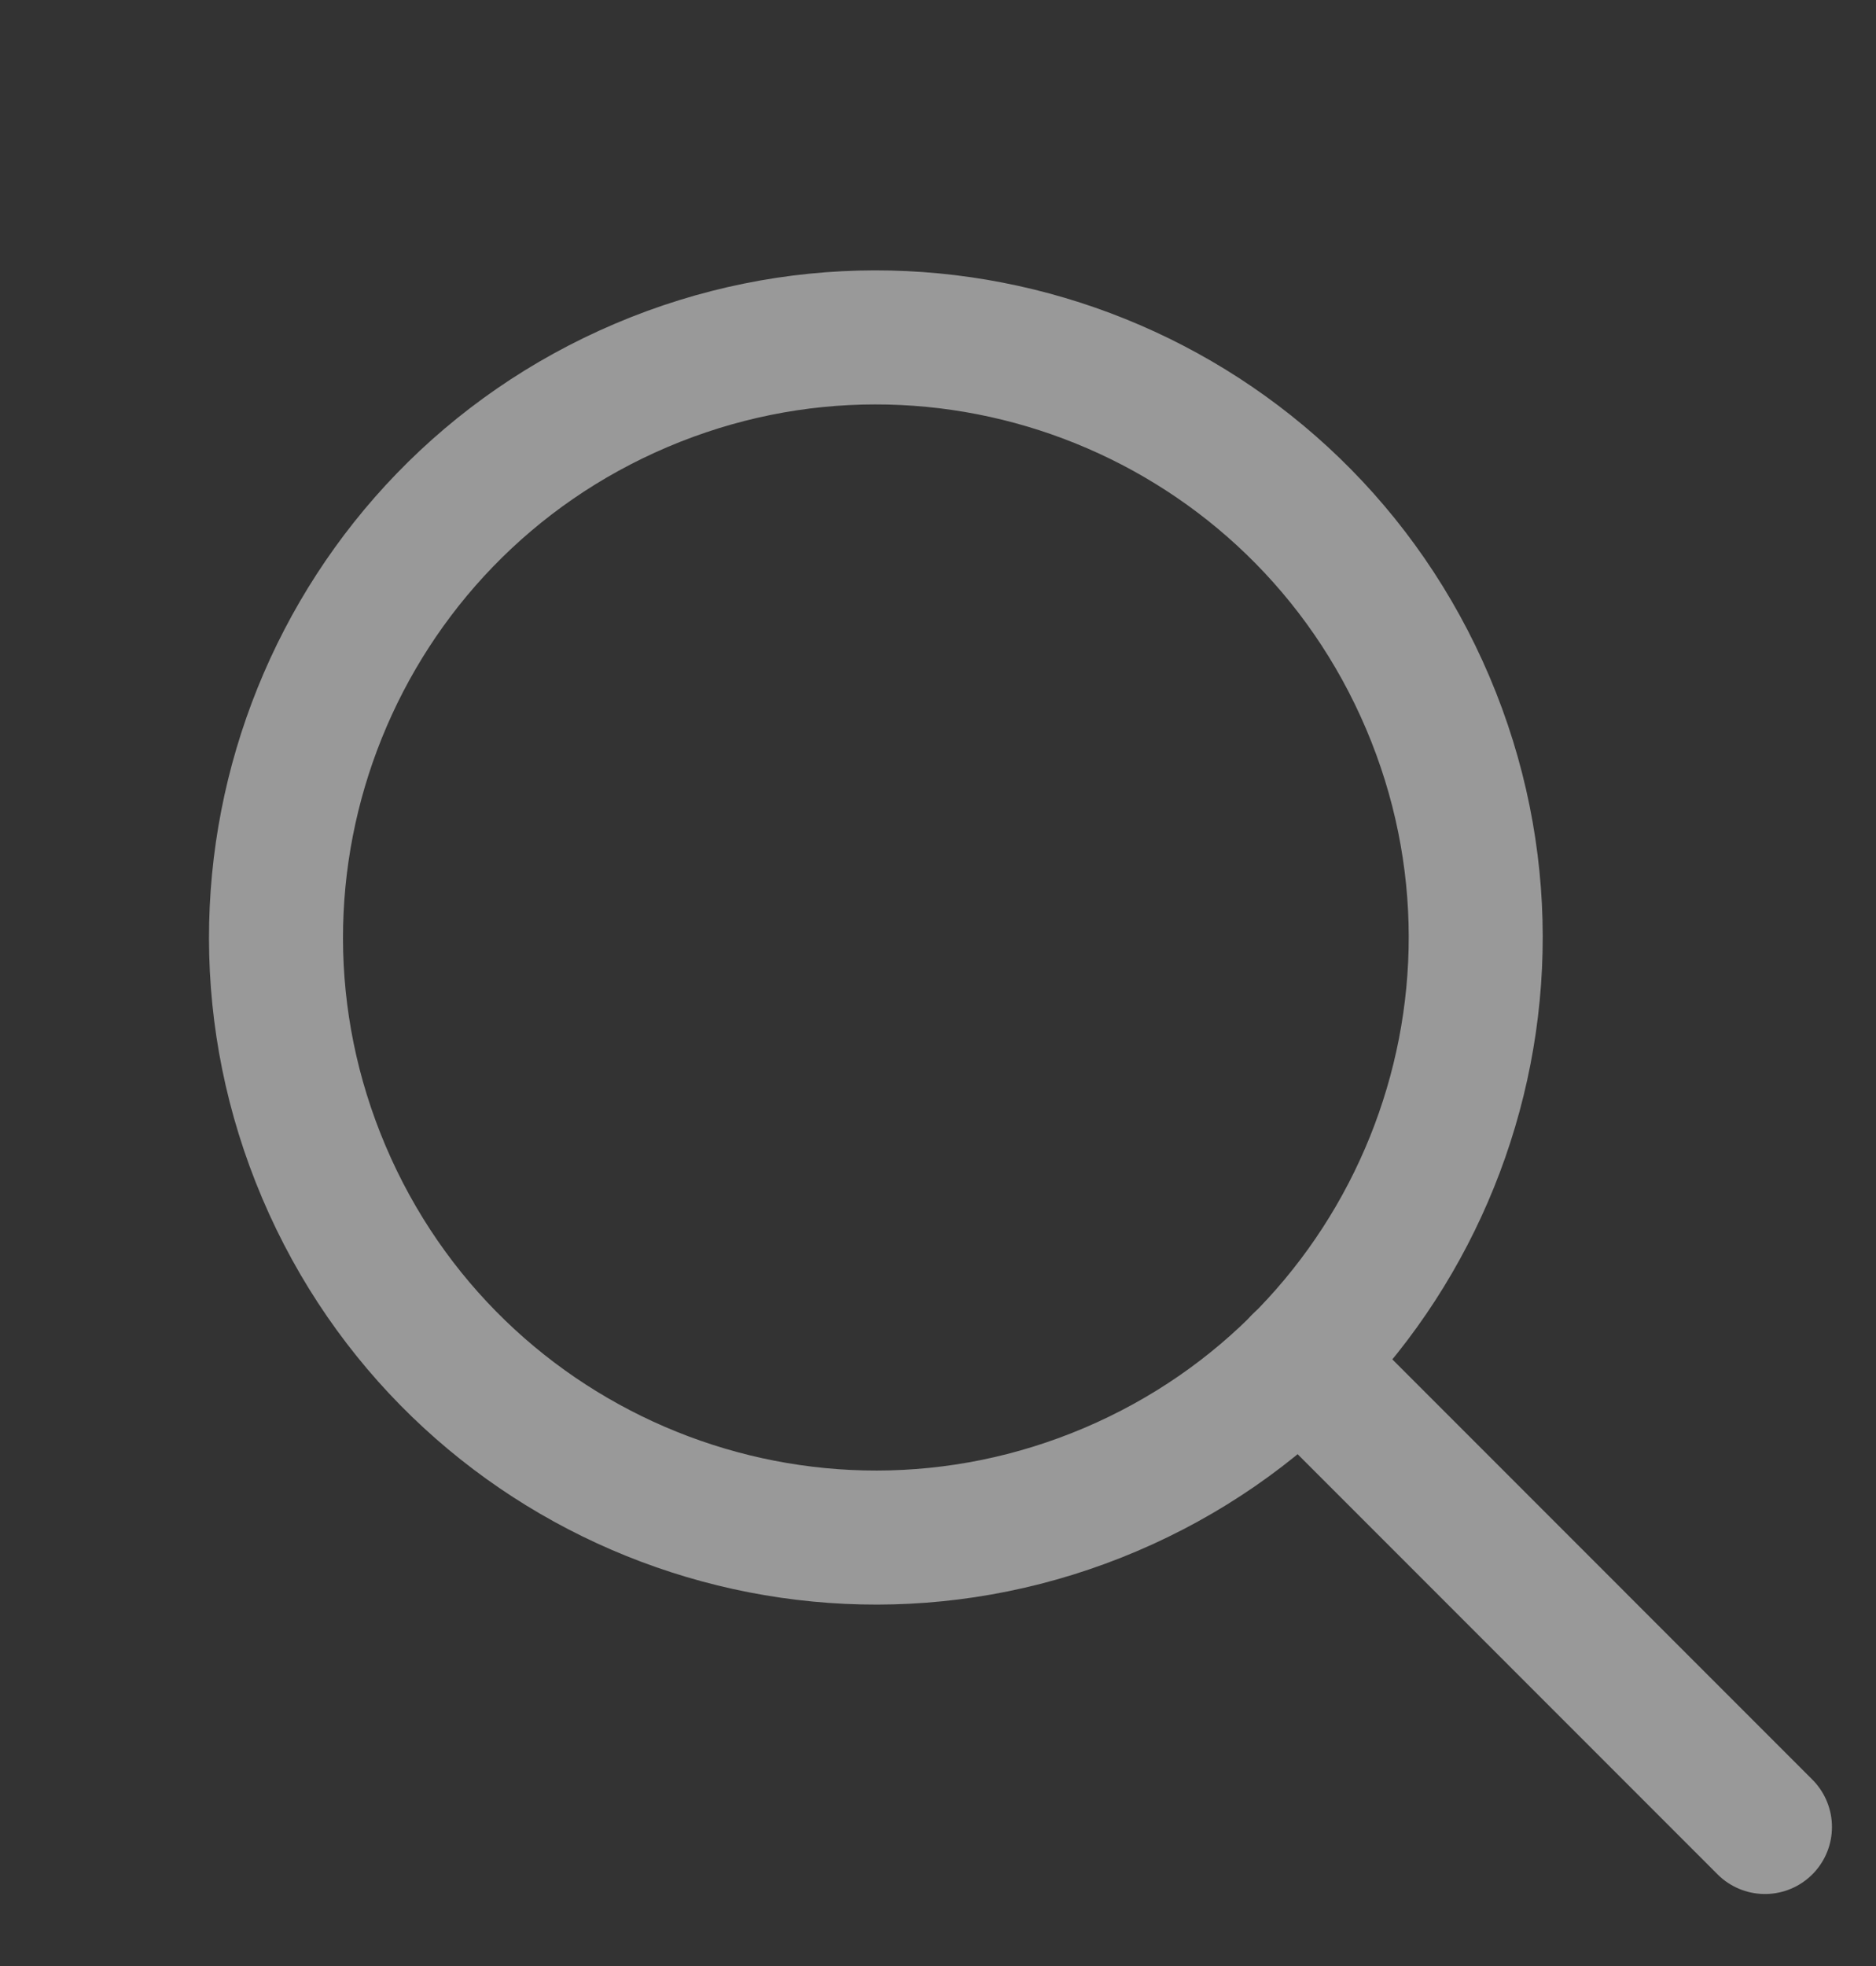 <svg width="21" height="22" viewBox="0 0 21 22" fill="none" xmlns="http://www.w3.org/2000/svg">
<rect x="0" y="0" width="21" height="22" fill="#333333" stroke="none"/>
<g opacity="0.5">
<path fill-rule="evenodd" clip-rule="evenodd" d="M12.43 16.669C15.842 15.219 17.433 11.277 15.983 7.865C14.533 4.452 10.591 2.862 7.179 4.312C3.766 5.762 2.176 9.704 3.626 13.116C5.076 16.529 9.018 18.119 12.43 16.669Z" stroke="white" stroke-width="1.5" stroke-linecap="round" stroke-linejoin="round"/>
<path d="M14.551 15.237L19.757 20.444" stroke="white" stroke-width="1.5" stroke-linecap="round" stroke-linejoin="round"/>
</g>
</svg>
